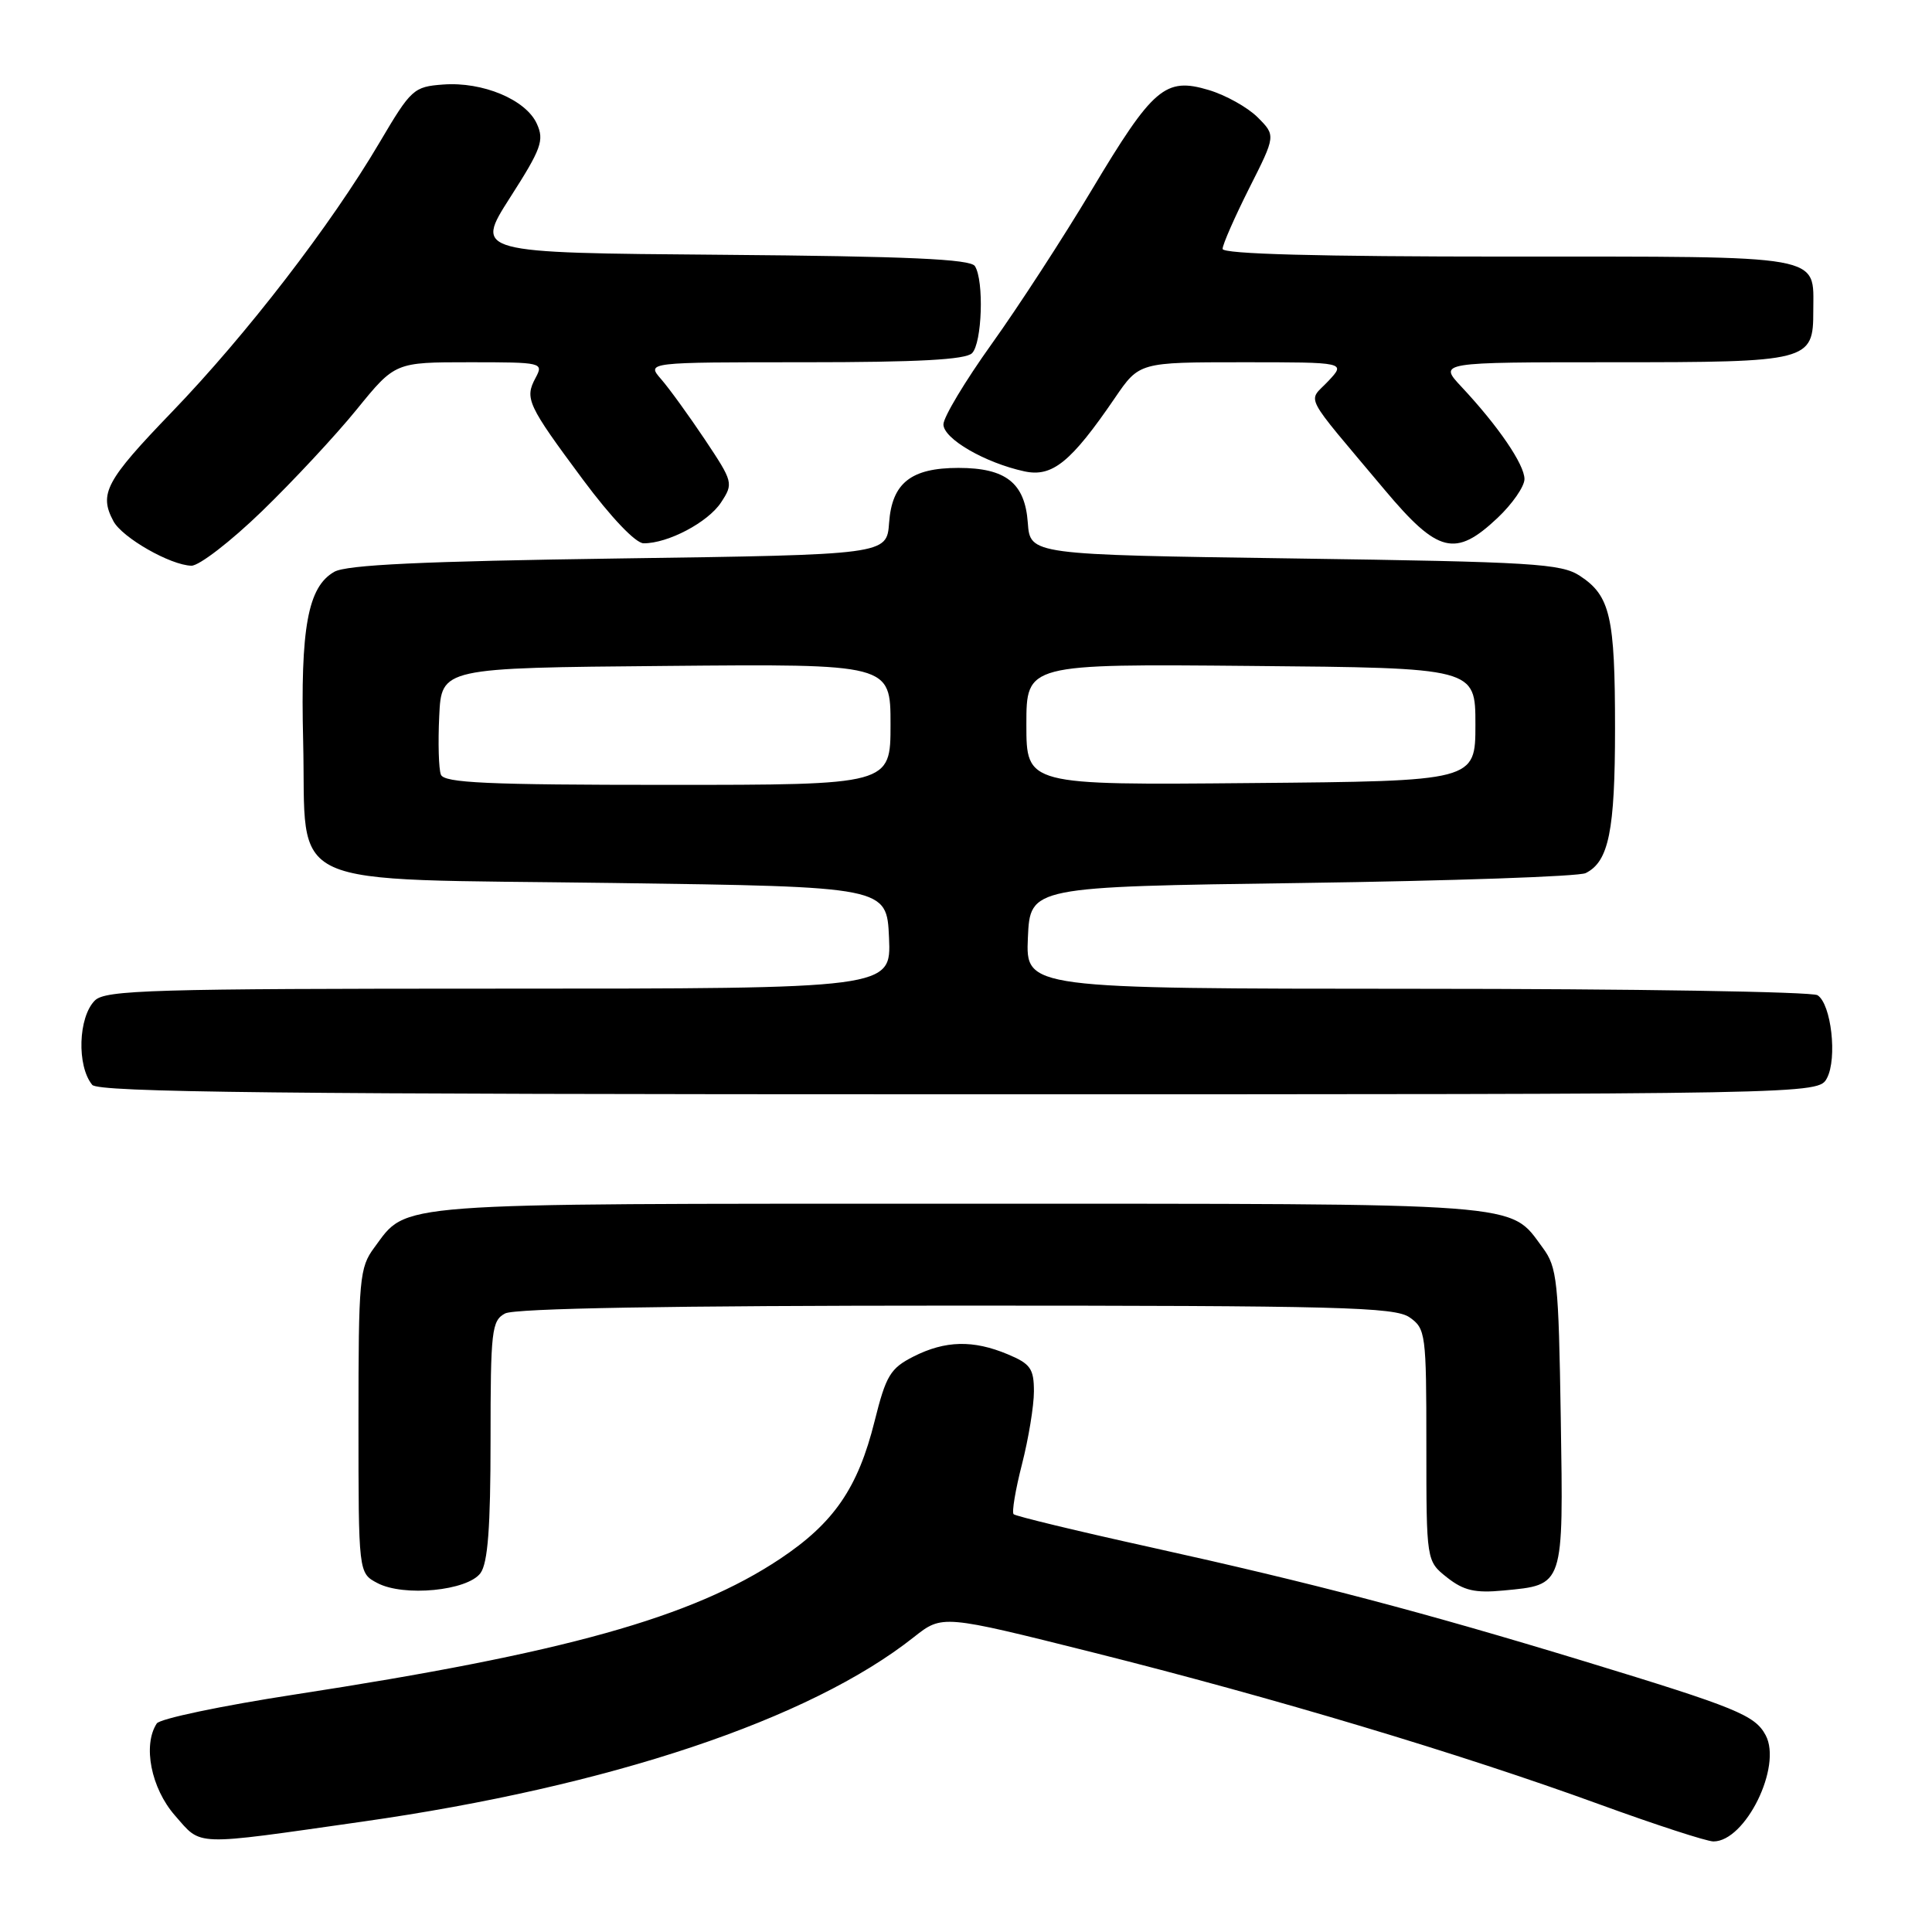 <?xml version="1.0" encoding="UTF-8" standalone="no"?>
<!DOCTYPE svg PUBLIC "-//W3C//DTD SVG 1.1//EN" "http://www.w3.org/Graphics/SVG/1.1/DTD/svg11.dtd" >
<svg xmlns="http://www.w3.org/2000/svg" xmlns:xlink="http://www.w3.org/1999/xlink" version="1.1" viewBox="0 0 256 256">
 <g >
 <path fill="currentColor"
d=" M 48.00 241.38 C 80.81 236.71 107.30 227.85 121.10 216.92 C 124.86 213.95 124.86 213.95 144.84 218.96 C 168.90 225.00 193.50 232.37 211.87 239.06 C 219.33 241.78 226.16 244.00 227.04 244.00 C 231.28 244.00 236.17 234.06 233.96 229.93 C 232.54 227.27 230.12 226.28 209.98 220.14 C 188.42 213.57 173.96 209.77 152.42 205.01 C 142.72 202.87 134.57 200.90 134.31 200.64 C 134.05 200.39 134.55 197.40 135.42 194.01 C 136.29 190.61 137.00 186.28 137.00 184.37 C 137.00 181.35 136.54 180.71 133.53 179.45 C 128.95 177.53 125.25 177.62 121.04 179.75 C 117.97 181.31 117.40 182.26 115.89 188.31 C 113.68 197.18 110.49 201.81 103.34 206.57 C 91.67 214.33 74.85 219.03 39.00 224.54 C 29.38 226.02 21.17 227.74 20.77 228.37 C 18.89 231.26 20.02 236.95 23.18 240.56 C 26.79 244.66 25.32 244.61 48.00 241.38 Z  M 63.67 208.44 C 64.64 207.10 65.00 202.40 65.00 190.84 C 65.00 176.27 65.15 174.99 66.93 174.04 C 68.20 173.36 88.75 173.00 126.71 173.00 C 177.45 173.00 184.83 173.19 186.78 174.56 C 188.91 176.05 189.00 176.73 189.00 191.48 C 189.00 206.85 189.00 206.85 191.75 209.03 C 193.95 210.76 195.45 211.11 199.22 210.75 C 207.28 209.98 207.16 210.36 206.81 187.90 C 206.52 169.69 206.34 167.92 204.41 165.32 C 199.93 159.27 202.97 159.50 127.00 159.50 C 51.03 159.50 54.07 159.27 49.59 165.32 C 47.63 167.96 47.50 169.42 47.50 188.29 C 47.50 208.44 47.50 208.44 50.00 209.76 C 53.49 211.61 61.95 210.79 63.67 208.44 Z  M 242.08 142.86 C 243.47 140.24 242.65 133.03 240.83 131.87 C 240.10 131.41 216.19 131.02 187.70 131.02 C 135.91 131.00 135.91 131.00 136.20 124.25 C 136.50 117.50 136.50 117.50 172.50 117.00 C 192.30 116.72 209.23 116.14 210.11 115.69 C 213.17 114.17 214.00 110.09 214.00 96.52 C 214.00 81.69 213.37 78.94 209.34 76.30 C 206.87 74.68 203.11 74.45 171.55 74.00 C 136.50 73.50 136.50 73.50 136.19 69.27 C 135.81 64.00 133.29 62.00 127.00 62.00 C 120.71 62.00 118.19 64.00 117.81 69.27 C 117.50 73.50 117.50 73.50 82.00 74.00 C 55.98 74.37 45.91 74.84 44.29 75.77 C 40.79 77.77 39.80 83.15 40.17 98.23 C 40.65 118.22 36.64 116.38 81.28 117.00 C 117.50 117.50 117.50 117.50 117.80 124.25 C 118.09 131.00 118.09 131.00 66.12 131.00 C 20.20 131.00 13.96 131.18 12.57 132.57 C 10.36 134.78 10.16 141.24 12.22 143.75 C 13.03 144.74 37.23 145.00 127.09 145.00 C 240.93 145.00 240.93 145.00 242.08 142.86 Z  M 34.70 67.75 C 38.82 63.76 44.48 57.69 47.27 54.25 C 52.35 48.00 52.35 48.00 62.21 48.00 C 71.88 48.00 72.05 48.04 70.96 50.08 C 69.50 52.81 69.88 53.64 77.24 63.55 C 80.98 68.58 84.22 71.98 85.28 71.99 C 88.51 72.01 93.81 69.21 95.54 66.58 C 97.20 64.05 97.15 63.87 93.40 58.24 C 91.29 55.09 88.69 51.49 87.61 50.25 C 85.65 48.00 85.65 48.00 106.63 48.00 C 121.61 48.00 127.94 47.66 128.80 46.80 C 130.13 45.47 130.41 37.19 129.18 35.26 C 128.59 34.33 120.32 33.96 95.65 33.76 C 62.91 33.50 62.91 33.50 67.58 26.19 C 71.74 19.70 72.14 18.59 71.13 16.39 C 69.68 13.20 63.96 10.81 58.73 11.20 C 54.81 11.49 54.48 11.79 50.30 18.87 C 43.85 29.82 32.67 44.33 22.77 54.60 C 14.02 63.68 13.08 65.42 15.03 69.06 C 16.20 71.25 22.58 74.89 25.36 74.96 C 26.38 74.98 30.58 71.74 34.70 67.75 Z  M 198.43 68.63 C 200.39 66.78 202.00 64.46 202.00 63.48 C 202.00 61.55 198.52 56.45 193.65 51.25 C 190.61 48.00 190.61 48.00 213.61 48.00 C 239.82 48.00 240.27 47.88 240.27 41.18 C 240.27 33.65 242.24 34.00 199.88 34.00 C 174.68 34.00 162.00 33.66 162.00 32.98 C 162.00 32.41 163.59 28.80 165.52 24.95 C 169.05 17.96 169.05 17.96 166.65 15.55 C 165.33 14.23 162.41 12.60 160.17 11.93 C 154.40 10.20 152.79 11.58 144.64 25.20 C 140.87 31.51 134.91 40.68 131.40 45.58 C 127.89 50.49 125.01 55.28 125.01 56.23 C 125.00 58.13 130.52 61.33 135.75 62.46 C 139.44 63.25 141.91 61.25 147.73 52.73 C 150.96 48.00 150.96 48.00 164.65 48.00 C 178.35 48.00 178.35 48.00 175.99 50.51 C 173.28 53.40 172.40 51.71 183.46 64.89 C 190.54 73.33 192.84 73.90 198.43 68.63 Z  M 58.42 102.64 C 58.13 101.90 58.03 98.41 58.20 94.89 C 58.50 88.50 58.50 88.50 88.25 88.24 C 118.00 87.97 118.00 87.97 118.00 95.99 C 118.00 104.00 118.00 104.00 88.47 104.00 C 64.54 104.00 58.84 103.74 58.42 102.64 Z  M 136.00 96.00 C 136.00 87.97 136.00 87.97 165.75 88.24 C 195.50 88.50 195.50 88.50 195.50 96.00 C 195.50 103.50 195.50 103.50 165.75 103.76 C 136.00 104.03 136.00 104.03 136.00 96.00 Z "/>
</g>
</svg>